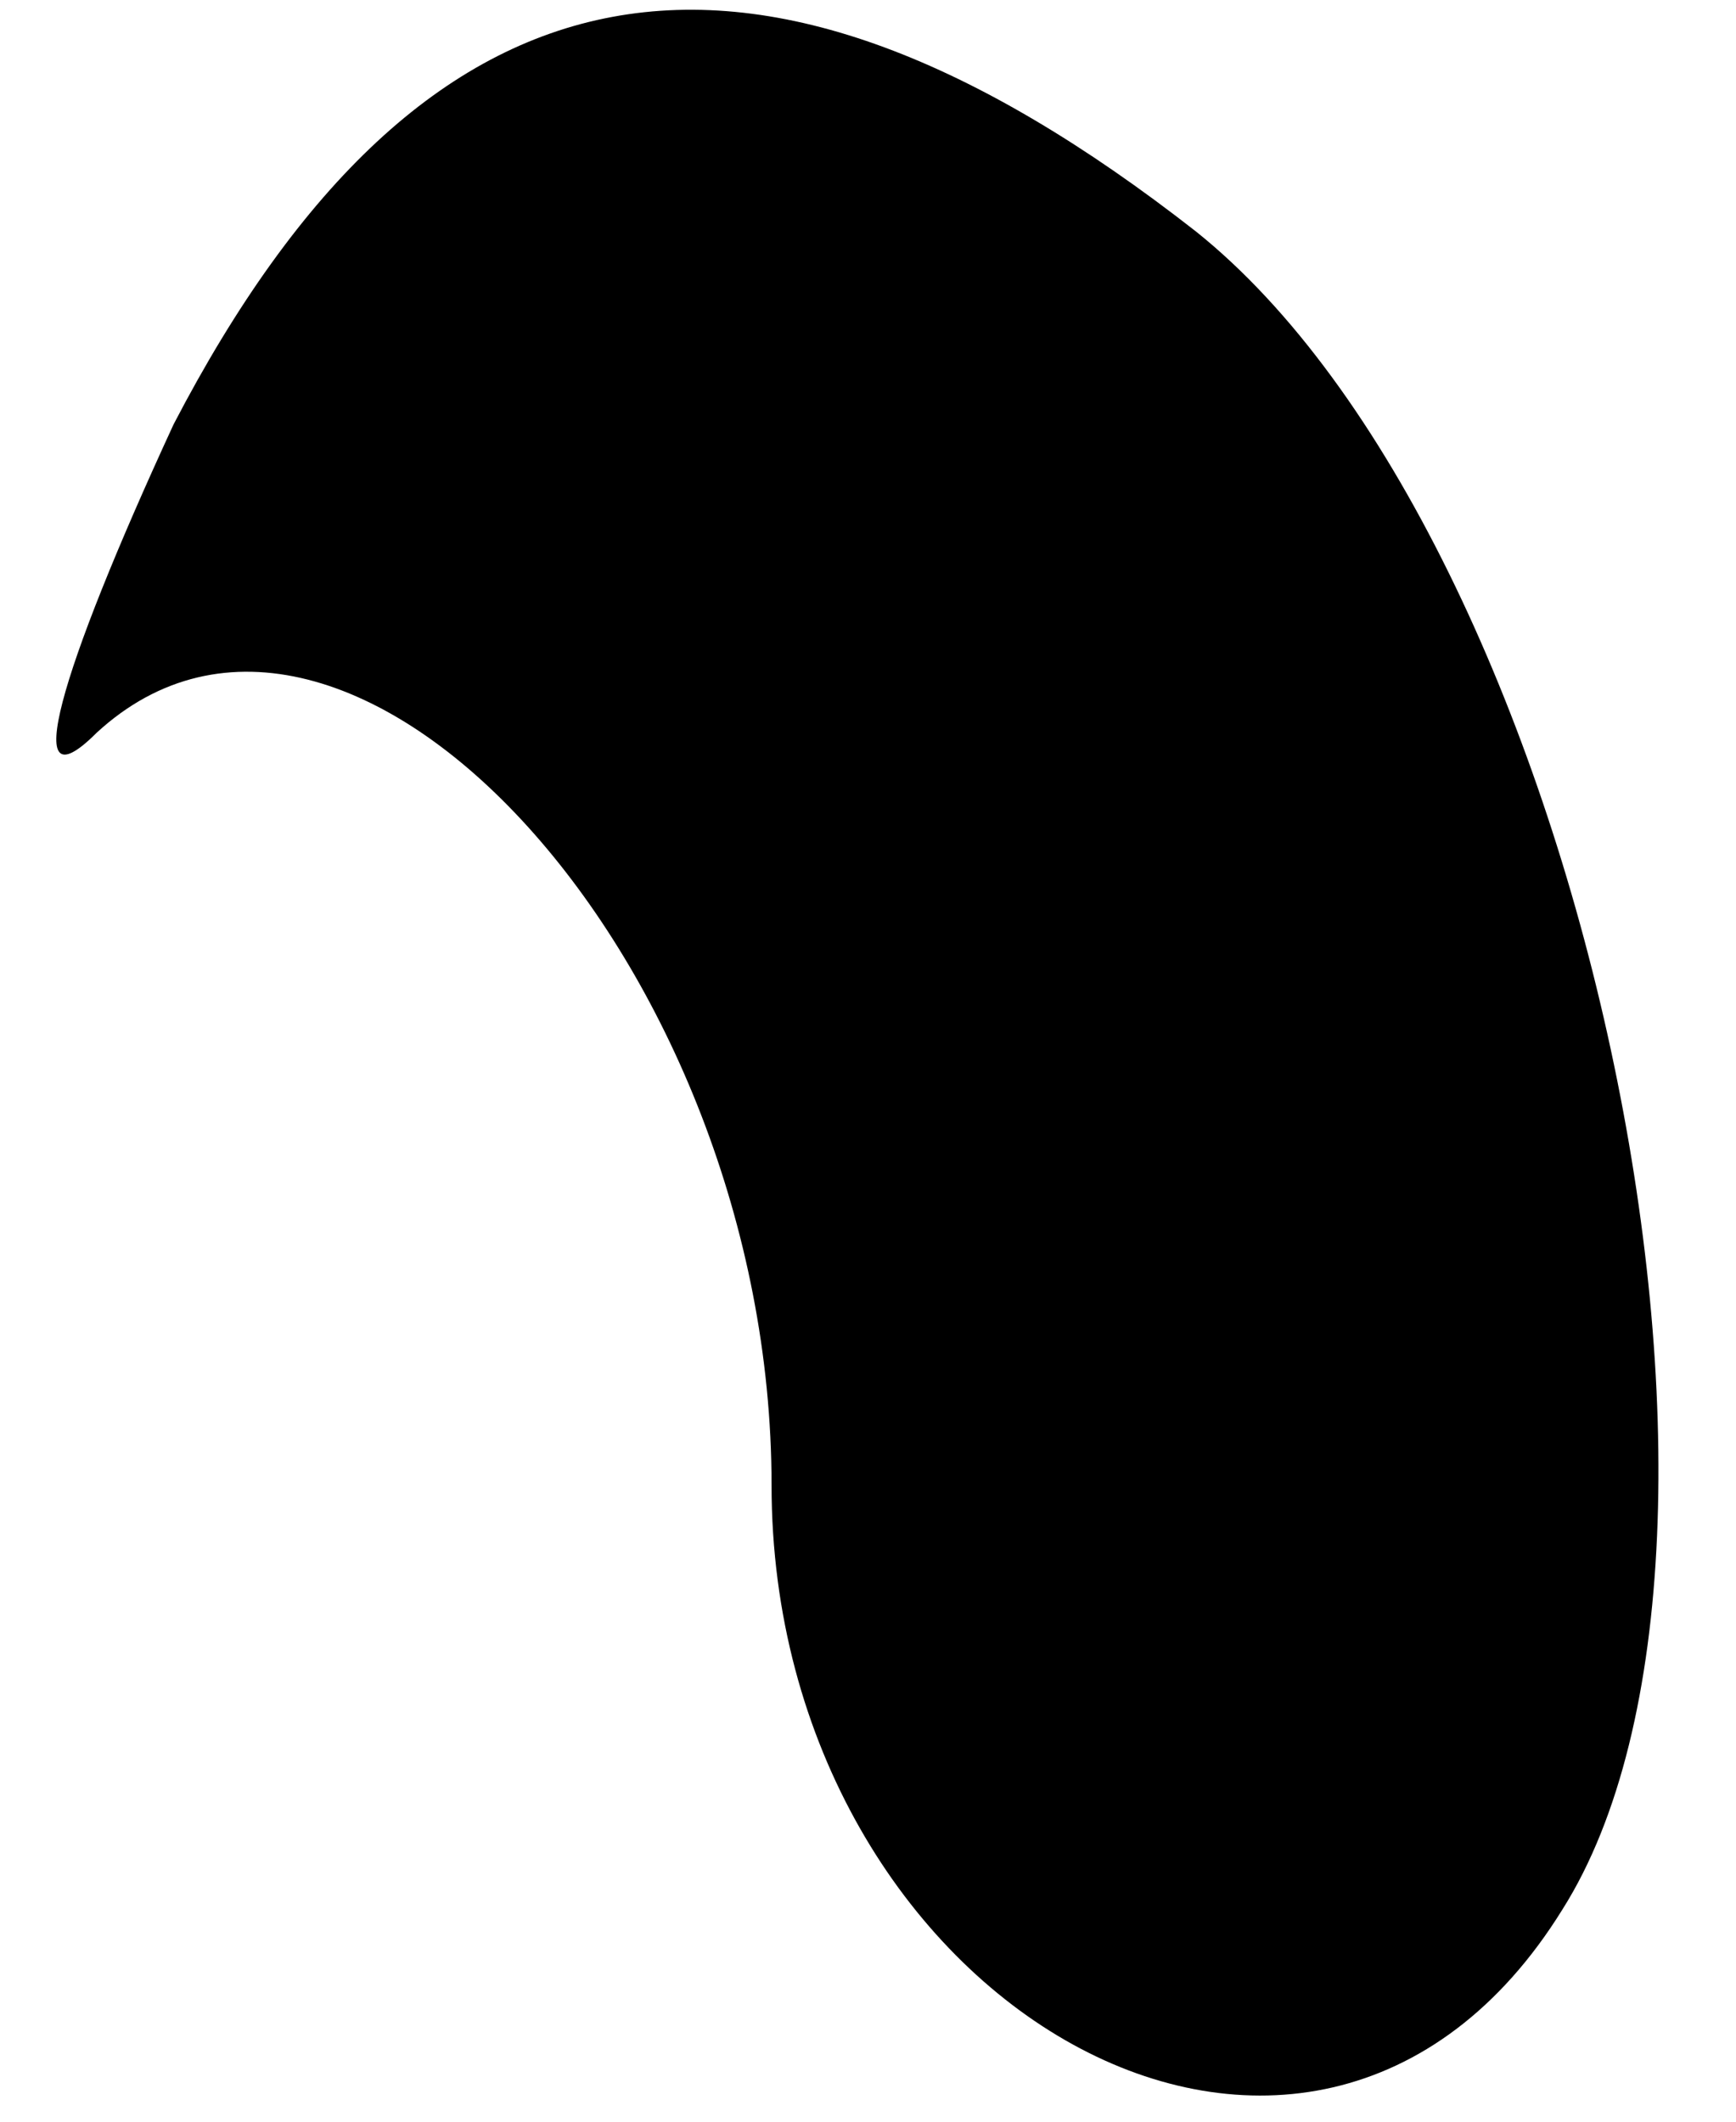 <?xml version="1.0" standalone="no"?>
<!DOCTYPE svg PUBLIC "-//W3C//DTD SVG 20010904//EN"
 "http://www.w3.org/TR/2001/REC-SVG-20010904/DTD/svg10.dtd">
<svg version="1.0" xmlns="http://www.w3.org/2000/svg"
 width="9pt" height="11pt" viewBox="0 0 9 11"
 preserveAspectRatio="xMidYMid meet">
<g transform="translate(0,11) scale(0.1,-0.1)"
fill="#000000" stroke="none">
<path fill="#000000" stroke="none" d="M9 88 c-6 -13 -8 -20 -4 -16 13 12 35
-12 35 -39 0 -27 28 -43 41 -22 12 19 1 71 -19 87 -23 18 -40 15 -53 -10z"/>
</g>
</svg>
